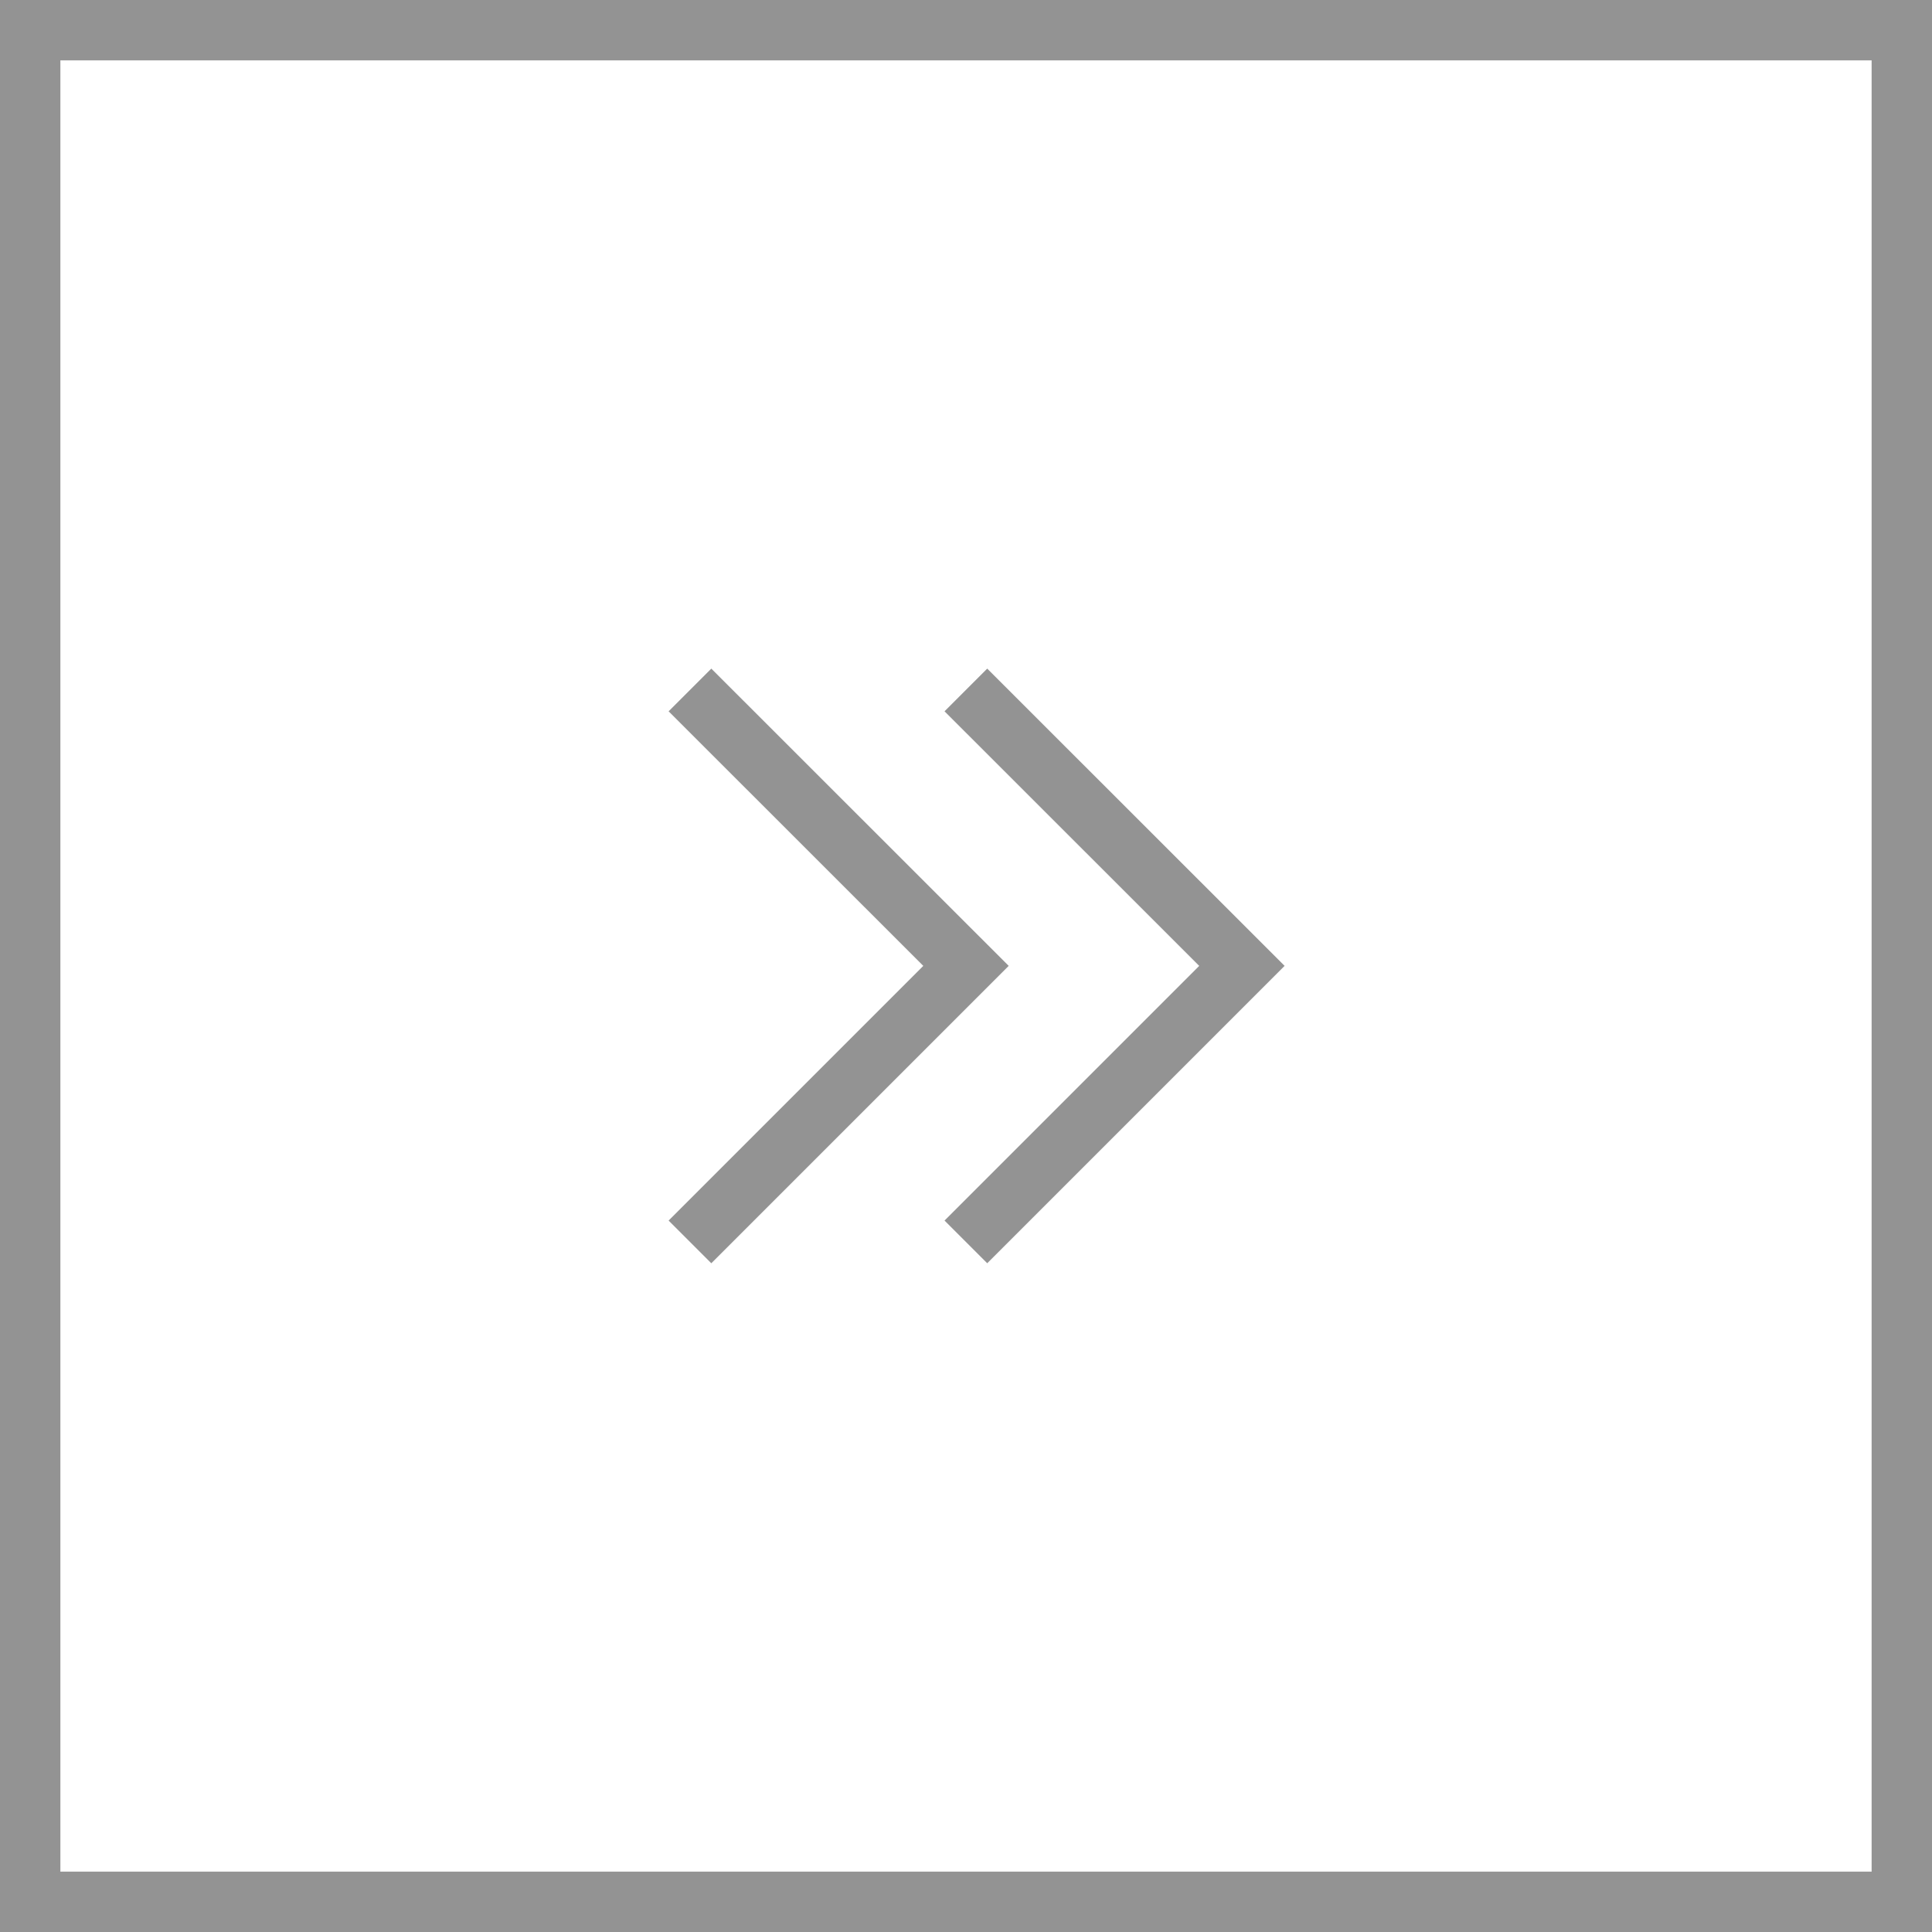 <svg width="16" height="16" viewBox="0 0 16 16" fill="none" xmlns="http://www.w3.org/2000/svg">
<rect x="0" y="0" width="16" height="16" fill="#333333" stroke="none"/>
<rect x="0.25" y="0.25" width="15.5" height="15.5" fill="white" stroke="#939393" stroke-width="0.5"/>
<path d="M5.714 10.285L8 7.999L5.714 5.714" stroke="#939393" stroke-width="0.5"/>
<path d="M7.999 10.285L10.285 7.999L7.999 5.714" stroke="#939393" stroke-width="0.5"/>
</svg>
